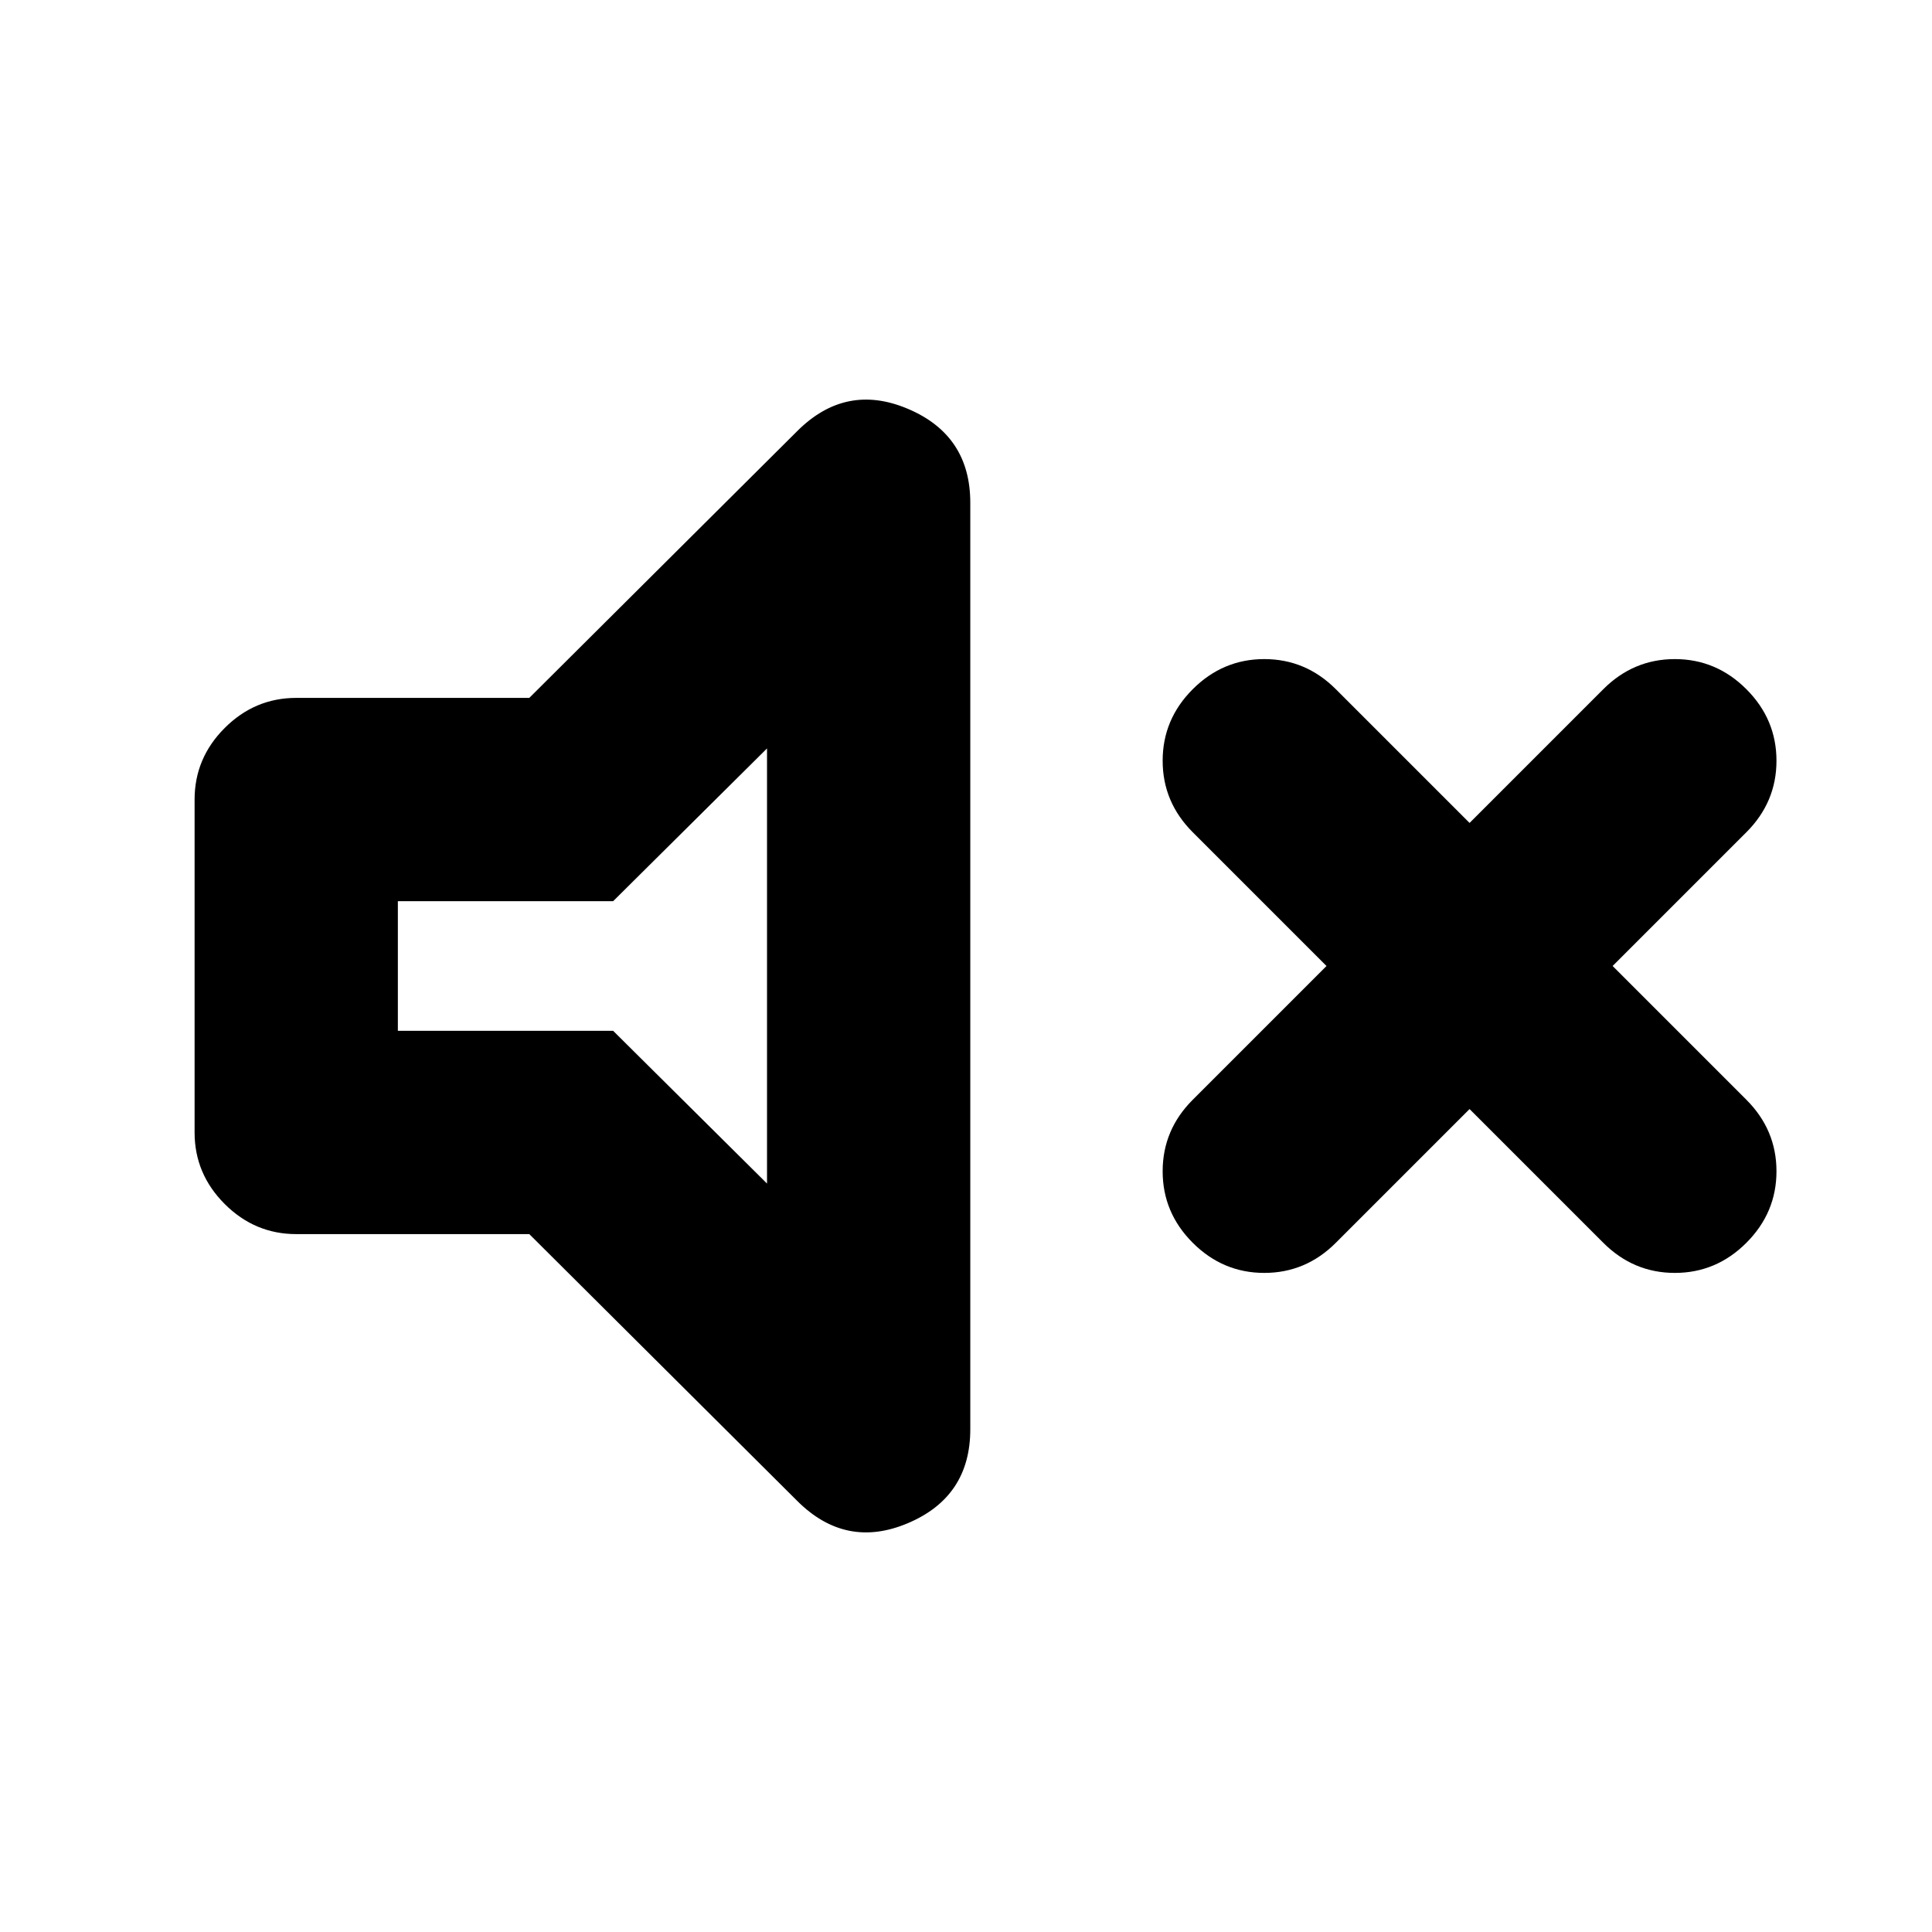 <svg xmlns="http://www.w3.org/2000/svg" height="24" viewBox="0 -960 960 960" width="24"><path d="m730.218-408.912-66.456 66.456q-14.956 14.957-35.544 14.957-20.587 0-35.544-14.957-14.956-14.957-14.956-35.544 0-20.587 14.956-35.544L659.13-480l-66.456-66.456Q577.718-561.413 577.718-582q0-20.587 14.956-35.544 14.957-14.957 35.544-14.957 20.588 0 35.544 14.957l66.456 66.456 66.456-66.456q14.957-14.957 35.544-14.957 20.588 0 35.544 14.957 14.957 14.957 14.957 35.544 0 20.587-14.957 35.544L801.306-480l66.456 66.456q14.957 14.957 14.957 35.544 0 20.587-14.957 35.544-14.956 14.957-35.544 14.957-20.587 0-35.544-14.957l-66.456-66.456Zm-467.219 62.13H147.194q-20.587 0-35.544-14.956-14.956-14.957-14.956-35.544v-165.436q0-20.587 14.956-35.544 14.957-14.956 35.544-14.956h115.805L396.086-745.74q24.218-24.218 55.131-11.077 30.913 13.142 30.913 46.621v460.392q0 33.479-30.913 46.621-30.913 13.141-55.131-11.077L262.999-346.782Zm118.13-241.326-76.456 75.891H197.695v64.434h106.978l76.456 75.891v-216.216ZM289.412-480Z"/></svg>